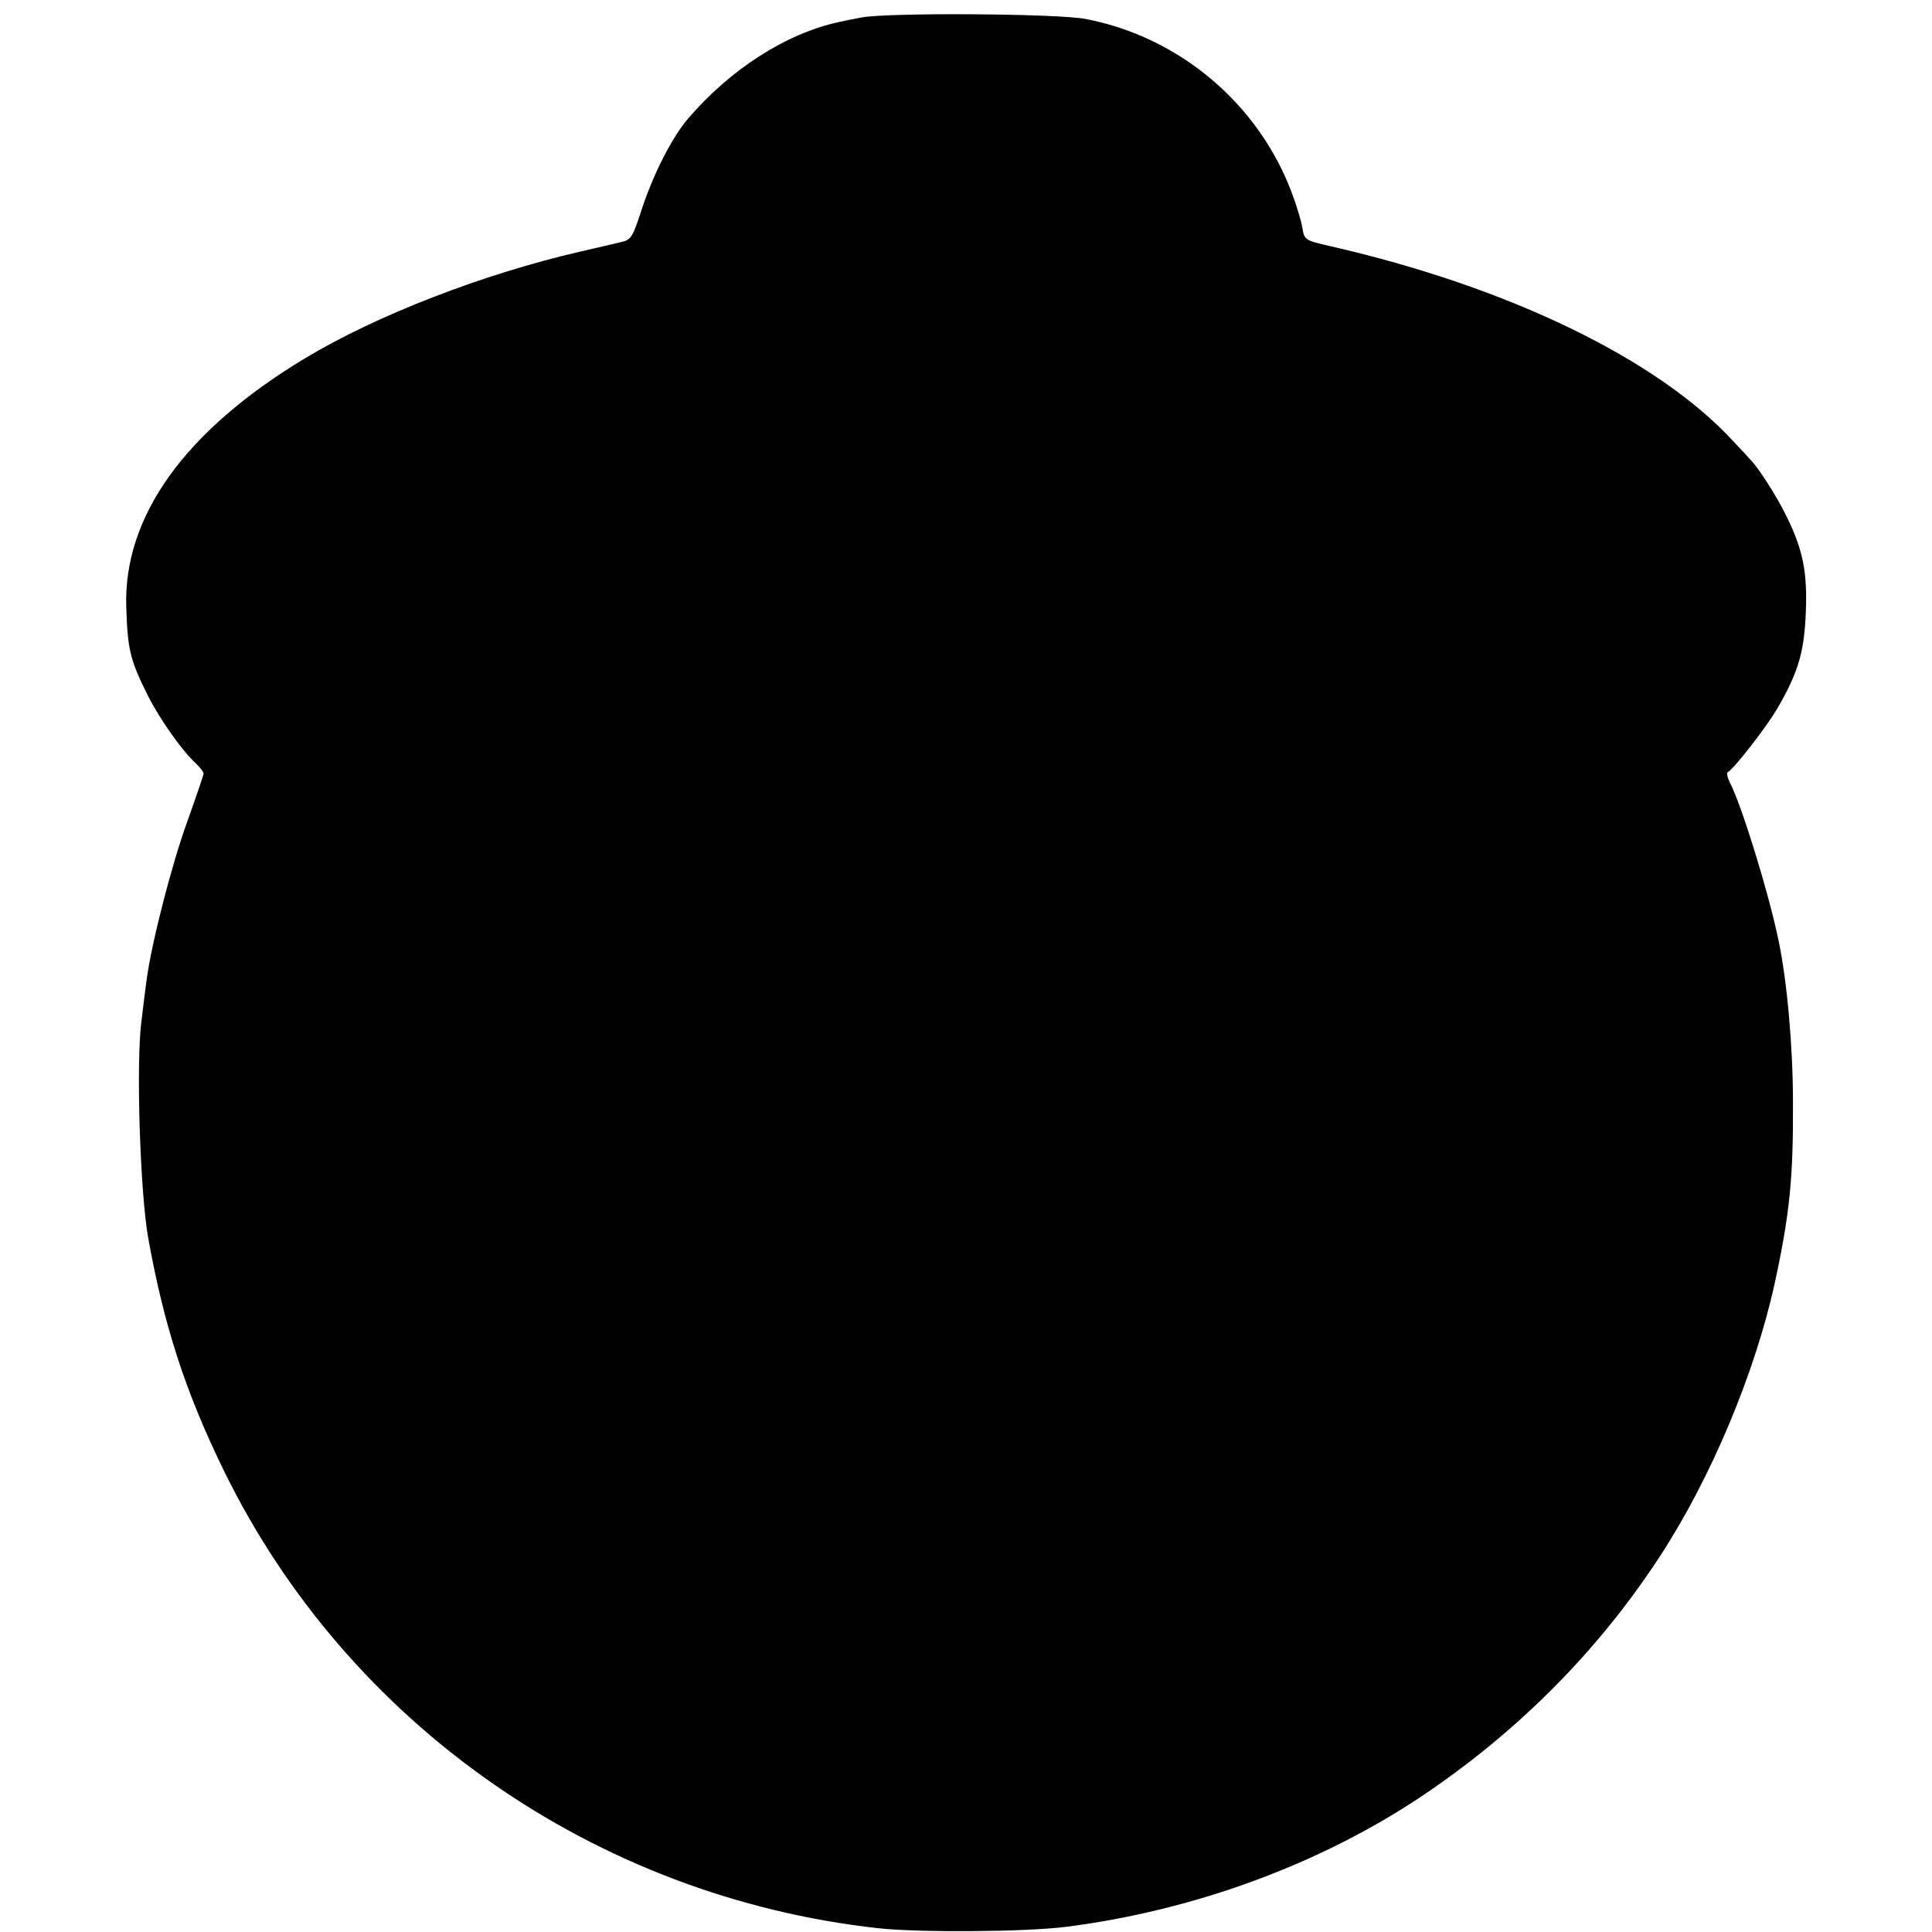 <?xml version="1.0" standalone="no"?>
<!DOCTYPE svg PUBLIC "-//W3C//DTD SVG 20010904//EN"
 "http://www.w3.org/TR/2001/REC-SVG-20010904/DTD/svg10.dtd">
<svg version="1.0" xmlns="http://www.w3.org/2000/svg"
 width="560pt" height="560pt" viewBox="0 0 560 560"
 preserveAspectRatio="xMidYMid meet">
<g transform="translate(0,560) scale(0.1,-0.1)"
fill="#000000" stroke="none">
<path d="M2495 5549 c-22 -4 -51 -10 -64 -13 -152 -33 -313 -136 -436 -279
-48 -56 -102 -163 -136 -267 -24 -75 -30 -85 -56 -91 -15 -4 -69 -16 -120 -28
-282 -65 -590 -184 -798 -309 -349 -210 -528 -459 -519 -723 4 -122 11 -152
62 -254 35 -70 101 -163 141 -199 11 -11 21 -23 21 -28 0 -5 -21 -66 -46 -136
-46 -126 -105 -356 -119 -462 -4 -30 -11 -84 -15 -120 -16 -119 -4 -491 19
-625 46 -257 108 -449 221 -680 359 -732 1076 -1233 1895 -1324 120 -13 426
-11 545 4 370 47 735 181 1030 378 279 187 513 422 692 697 147 225 275 530
332 790 44 203 54 306 53 525 0 160 -17 352 -42 470 -29 139 -106 389 -141
457 -7 14 -10 28 -6 30 16 7 112 130 144 185 63 109 80 168 83 303 2 103 -13
167 -61 262 -26 52 -77 132 -99 154 -5 6 -28 31 -51 55 -219 238 -651 447
-1166 565 -75 17 -77 18 -83 53 -3 20 -17 66 -31 103 -97 258 -326 451 -597
503 -81 16 -582 19 -652 4z"/>
</g>
</svg>
